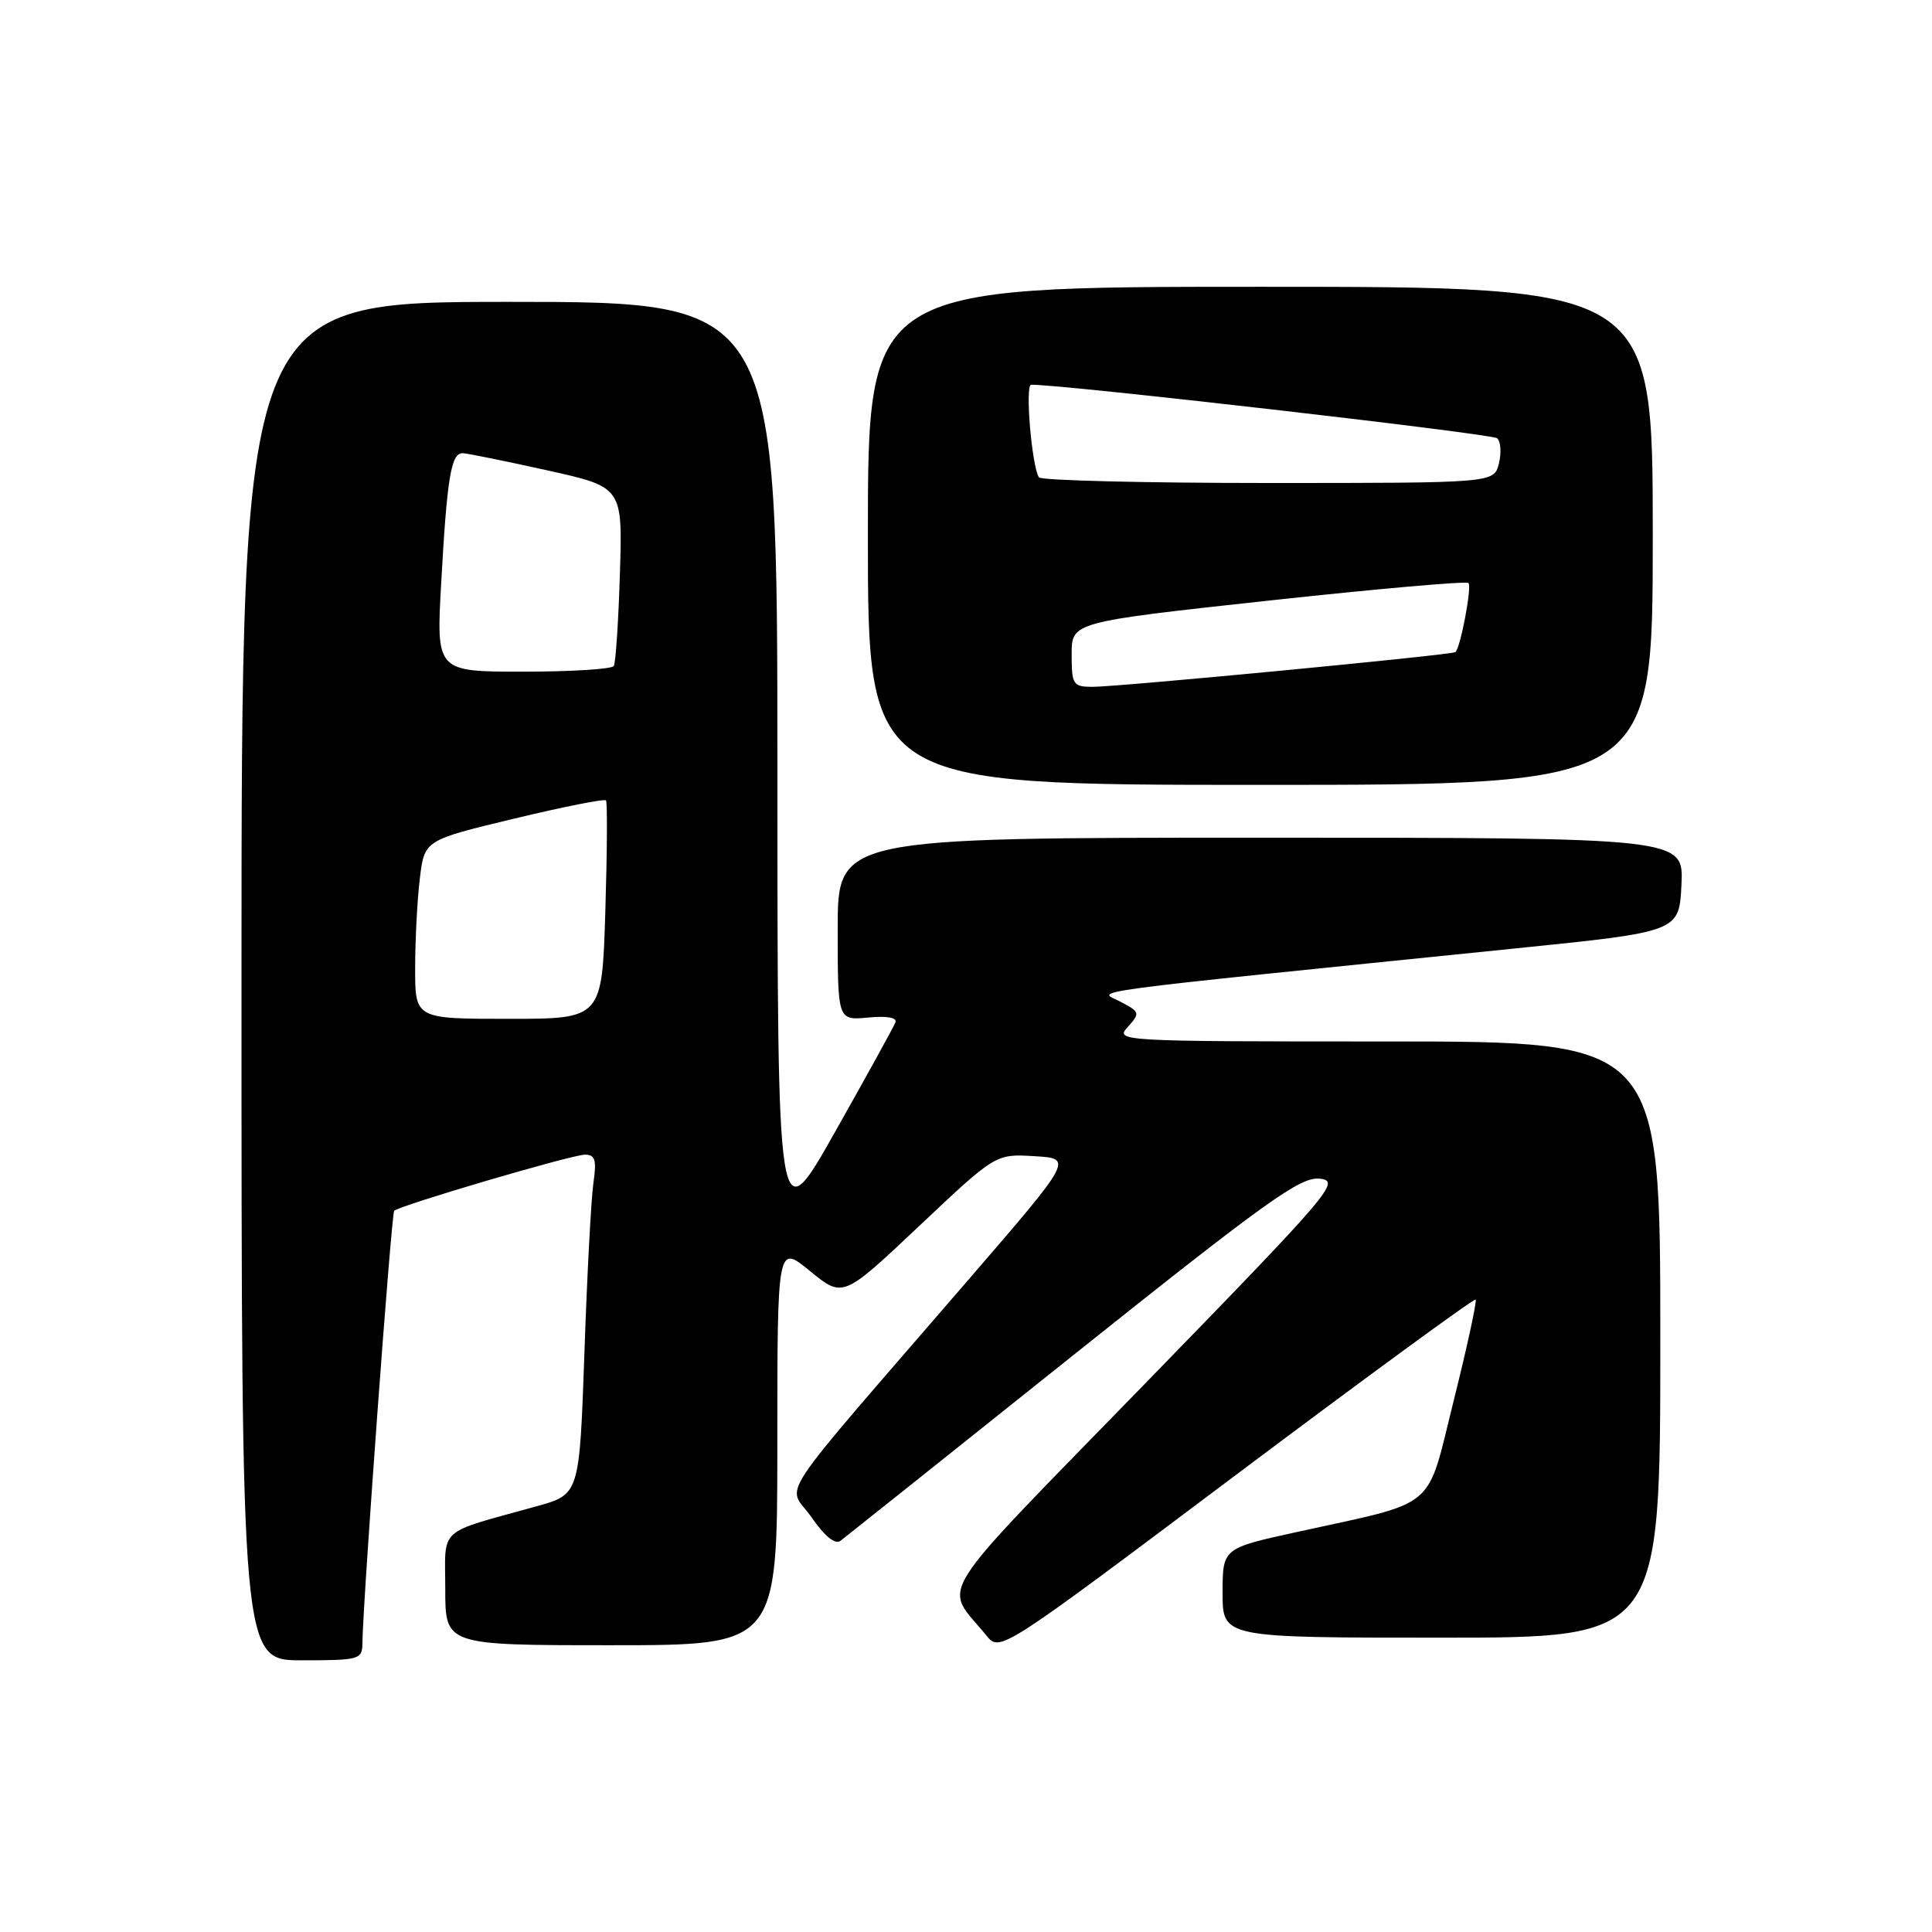 <?xml version="1.0" encoding="UTF-8" standalone="no"?>
<!DOCTYPE svg PUBLIC "-//W3C//DTD SVG 1.1//EN" "http://www.w3.org/Graphics/SVG/1.1/DTD/svg11.dtd" >
<svg xmlns="http://www.w3.org/2000/svg" xmlns:xlink="http://www.w3.org/1999/xlink" version="1.1" viewBox="0 0 256 256">
 <g >
 <path fill="currentColor"
d=" M 48.02 217.75 C 48.07 212.43 51.86 160.81 52.23 160.44 C 52.95 159.72 75.78 153.00 77.51 153.00 C 78.87 153.00 79.07 153.70 78.63 156.75 C 78.33 158.81 77.79 168.94 77.44 179.25 C 76.78 198.01 76.78 198.01 71.14 199.58 C 57.77 203.30 59.00 202.19 59.00 210.58 C 59.00 218.00 59.00 218.00 81.00 218.00 C 103.00 218.00 103.00 218.00 103.00 191.43 C 103.00 164.87 103.00 164.87 107.34 168.43 C 111.69 171.99 111.69 171.99 121.81 162.44 C 131.93 152.89 131.93 152.89 137.06 153.20 C 142.20 153.50 142.20 153.50 128.35 169.54 C 101.77 200.33 104.34 196.44 107.51 201.02 C 109.30 203.60 110.67 204.71 111.39 204.15 C 112.00 203.68 125.87 192.63 142.20 179.58 C 167.87 159.09 172.31 155.91 174.87 156.18 C 177.69 156.48 176.56 157.80 151.80 183.26 C 122.94 212.93 124.99 209.68 130.70 216.71 C 132.50 218.92 132.50 218.92 163.84 195.38 C 181.08 182.44 195.34 172.01 195.53 172.20 C 195.72 172.39 194.42 178.39 192.64 185.52 C 188.92 200.39 190.79 198.83 171.75 203.02 C 162.00 205.16 162.00 205.16 162.00 211.08 C 162.00 217.00 162.00 217.00 191.00 217.00 C 220.00 217.00 220.00 217.00 220.00 177.50 C 220.00 138.00 220.00 138.00 183.85 138.00 C 148.23 138.00 147.72 137.97 149.43 136.08 C 151.10 134.23 151.06 134.10 148.46 132.73 C 145.49 131.17 141.13 131.76 201.00 125.65 C 222.50 123.46 222.50 123.46 222.80 117.23 C 223.10 111.00 223.10 111.00 167.05 111.00 C 111.00 111.00 111.00 111.00 111.00 123.11 C 111.00 135.21 111.00 135.21 115.02 134.83 C 117.51 134.59 118.89 134.83 118.65 135.47 C 118.43 136.04 114.83 142.58 110.64 150.00 C 103.02 163.50 103.02 163.50 103.01 101.75 C 103.00 40.00 103.00 40.00 67.50 40.00 C 32.00 40.00 32.00 40.00 32.00 130.00 C 32.00 220.00 32.00 220.00 40.00 220.00 C 47.62 220.00 48.00 219.89 48.02 217.75 Z  M 219.00 71.00 C 219.00 38.00 219.00 38.00 167.00 38.00 C 115.00 38.00 115.00 38.00 115.00 71.00 C 115.00 104.00 115.00 104.00 167.00 104.00 C 219.00 104.00 219.00 104.00 219.00 71.00 Z  M 55.01 128.25 C 55.01 124.54 55.29 119.21 55.63 116.41 C 56.24 111.33 56.24 111.33 68.10 108.48 C 74.62 106.91 80.11 105.82 80.30 106.06 C 80.49 106.30 80.45 112.91 80.21 120.75 C 79.77 135.00 79.77 135.00 67.39 135.00 C 55.00 135.00 55.00 135.00 55.01 128.25 Z  M 58.46 77.25 C 59.24 63.19 59.78 59.98 61.33 60.05 C 61.97 60.08 67.00 61.10 72.50 62.32 C 82.50 64.54 82.50 64.54 82.14 76.02 C 81.95 82.33 81.58 87.84 81.33 88.25 C 81.08 88.66 75.69 89.00 69.34 89.00 C 57.80 89.00 57.80 89.00 58.46 77.25 Z  M 142.00 86.71 C 142.00 82.43 142.00 82.43 168.04 79.59 C 182.37 78.03 194.31 76.98 194.58 77.25 C 195.06 77.73 193.51 85.91 192.84 86.41 C 192.35 86.79 148.01 91.03 144.75 91.01 C 142.18 91.00 142.00 90.72 142.00 86.71 Z  M 137.66 63.25 C 136.70 61.69 135.81 51.00 136.63 50.98 C 140.46 50.89 197.70 57.47 198.38 58.07 C 198.86 58.50 198.96 60.01 198.61 61.43 C 197.96 64.00 197.96 64.00 168.04 64.00 C 151.58 64.00 137.91 63.66 137.66 63.25 Z "/>
</g>
</svg>